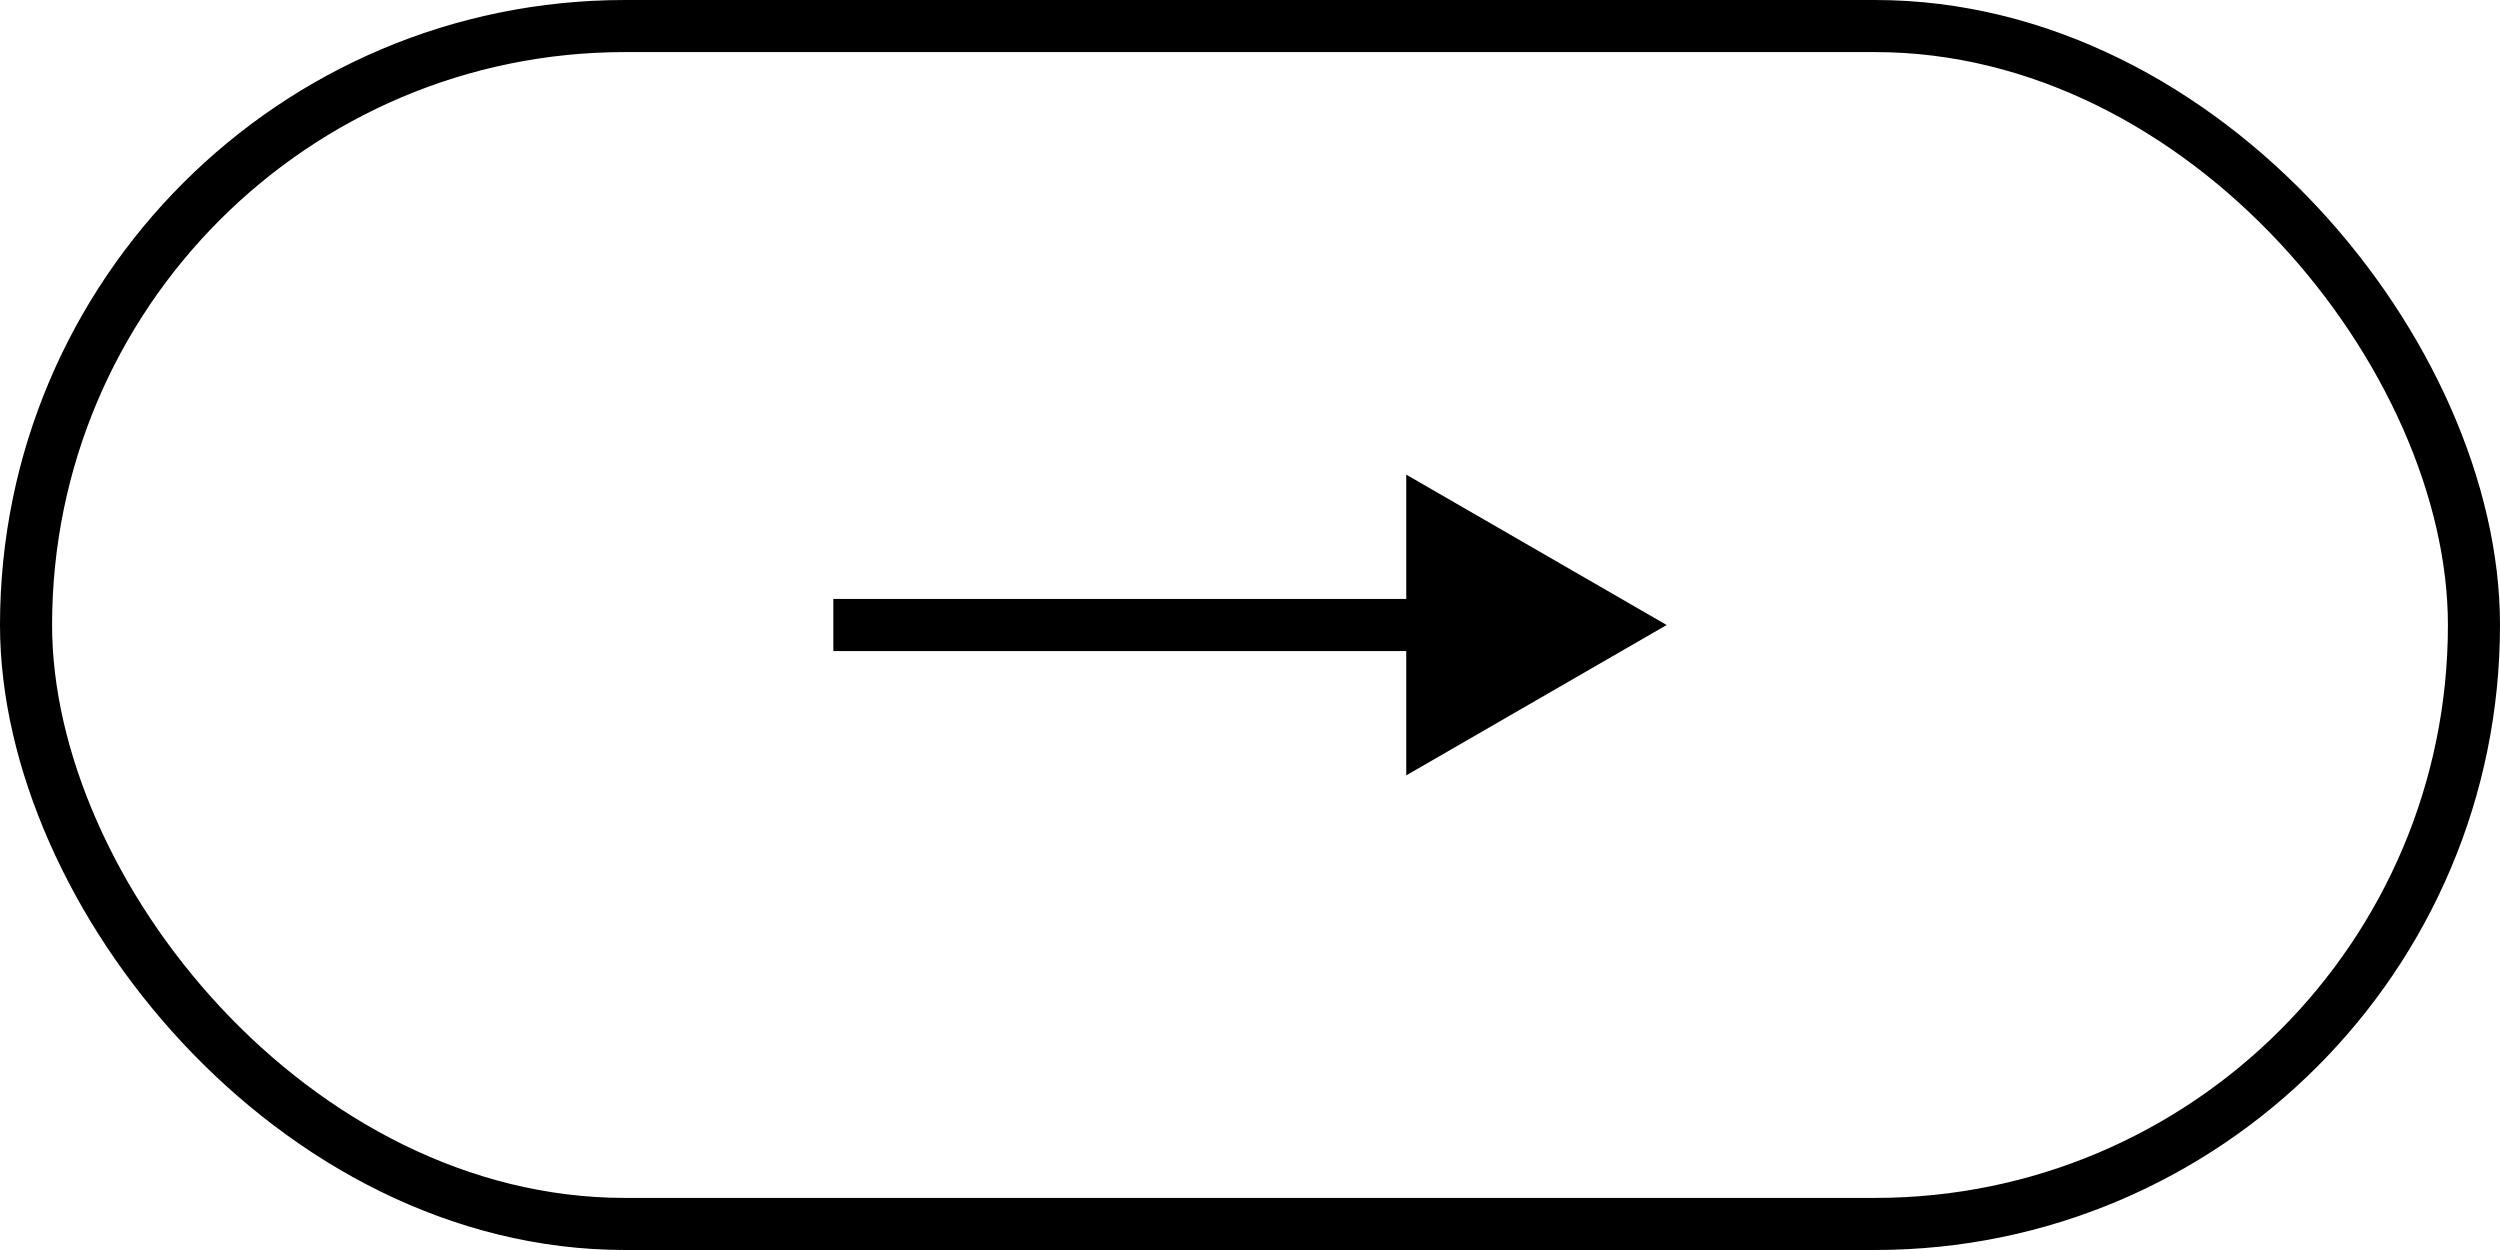 <svg width="48" height="24" viewBox="0 0 48 24" fill="none" xmlns="http://www.w3.org/2000/svg">
<path d="M32 12L27 9.113V14.887L32 12ZM16 12.5L27.5 12.5V11.5L16 11.5V12.5Z" fill="#000"/>
<rect x="0.5" y="0.5" width="47" height="23" rx="11.5" stroke="#000"/>
</svg>

